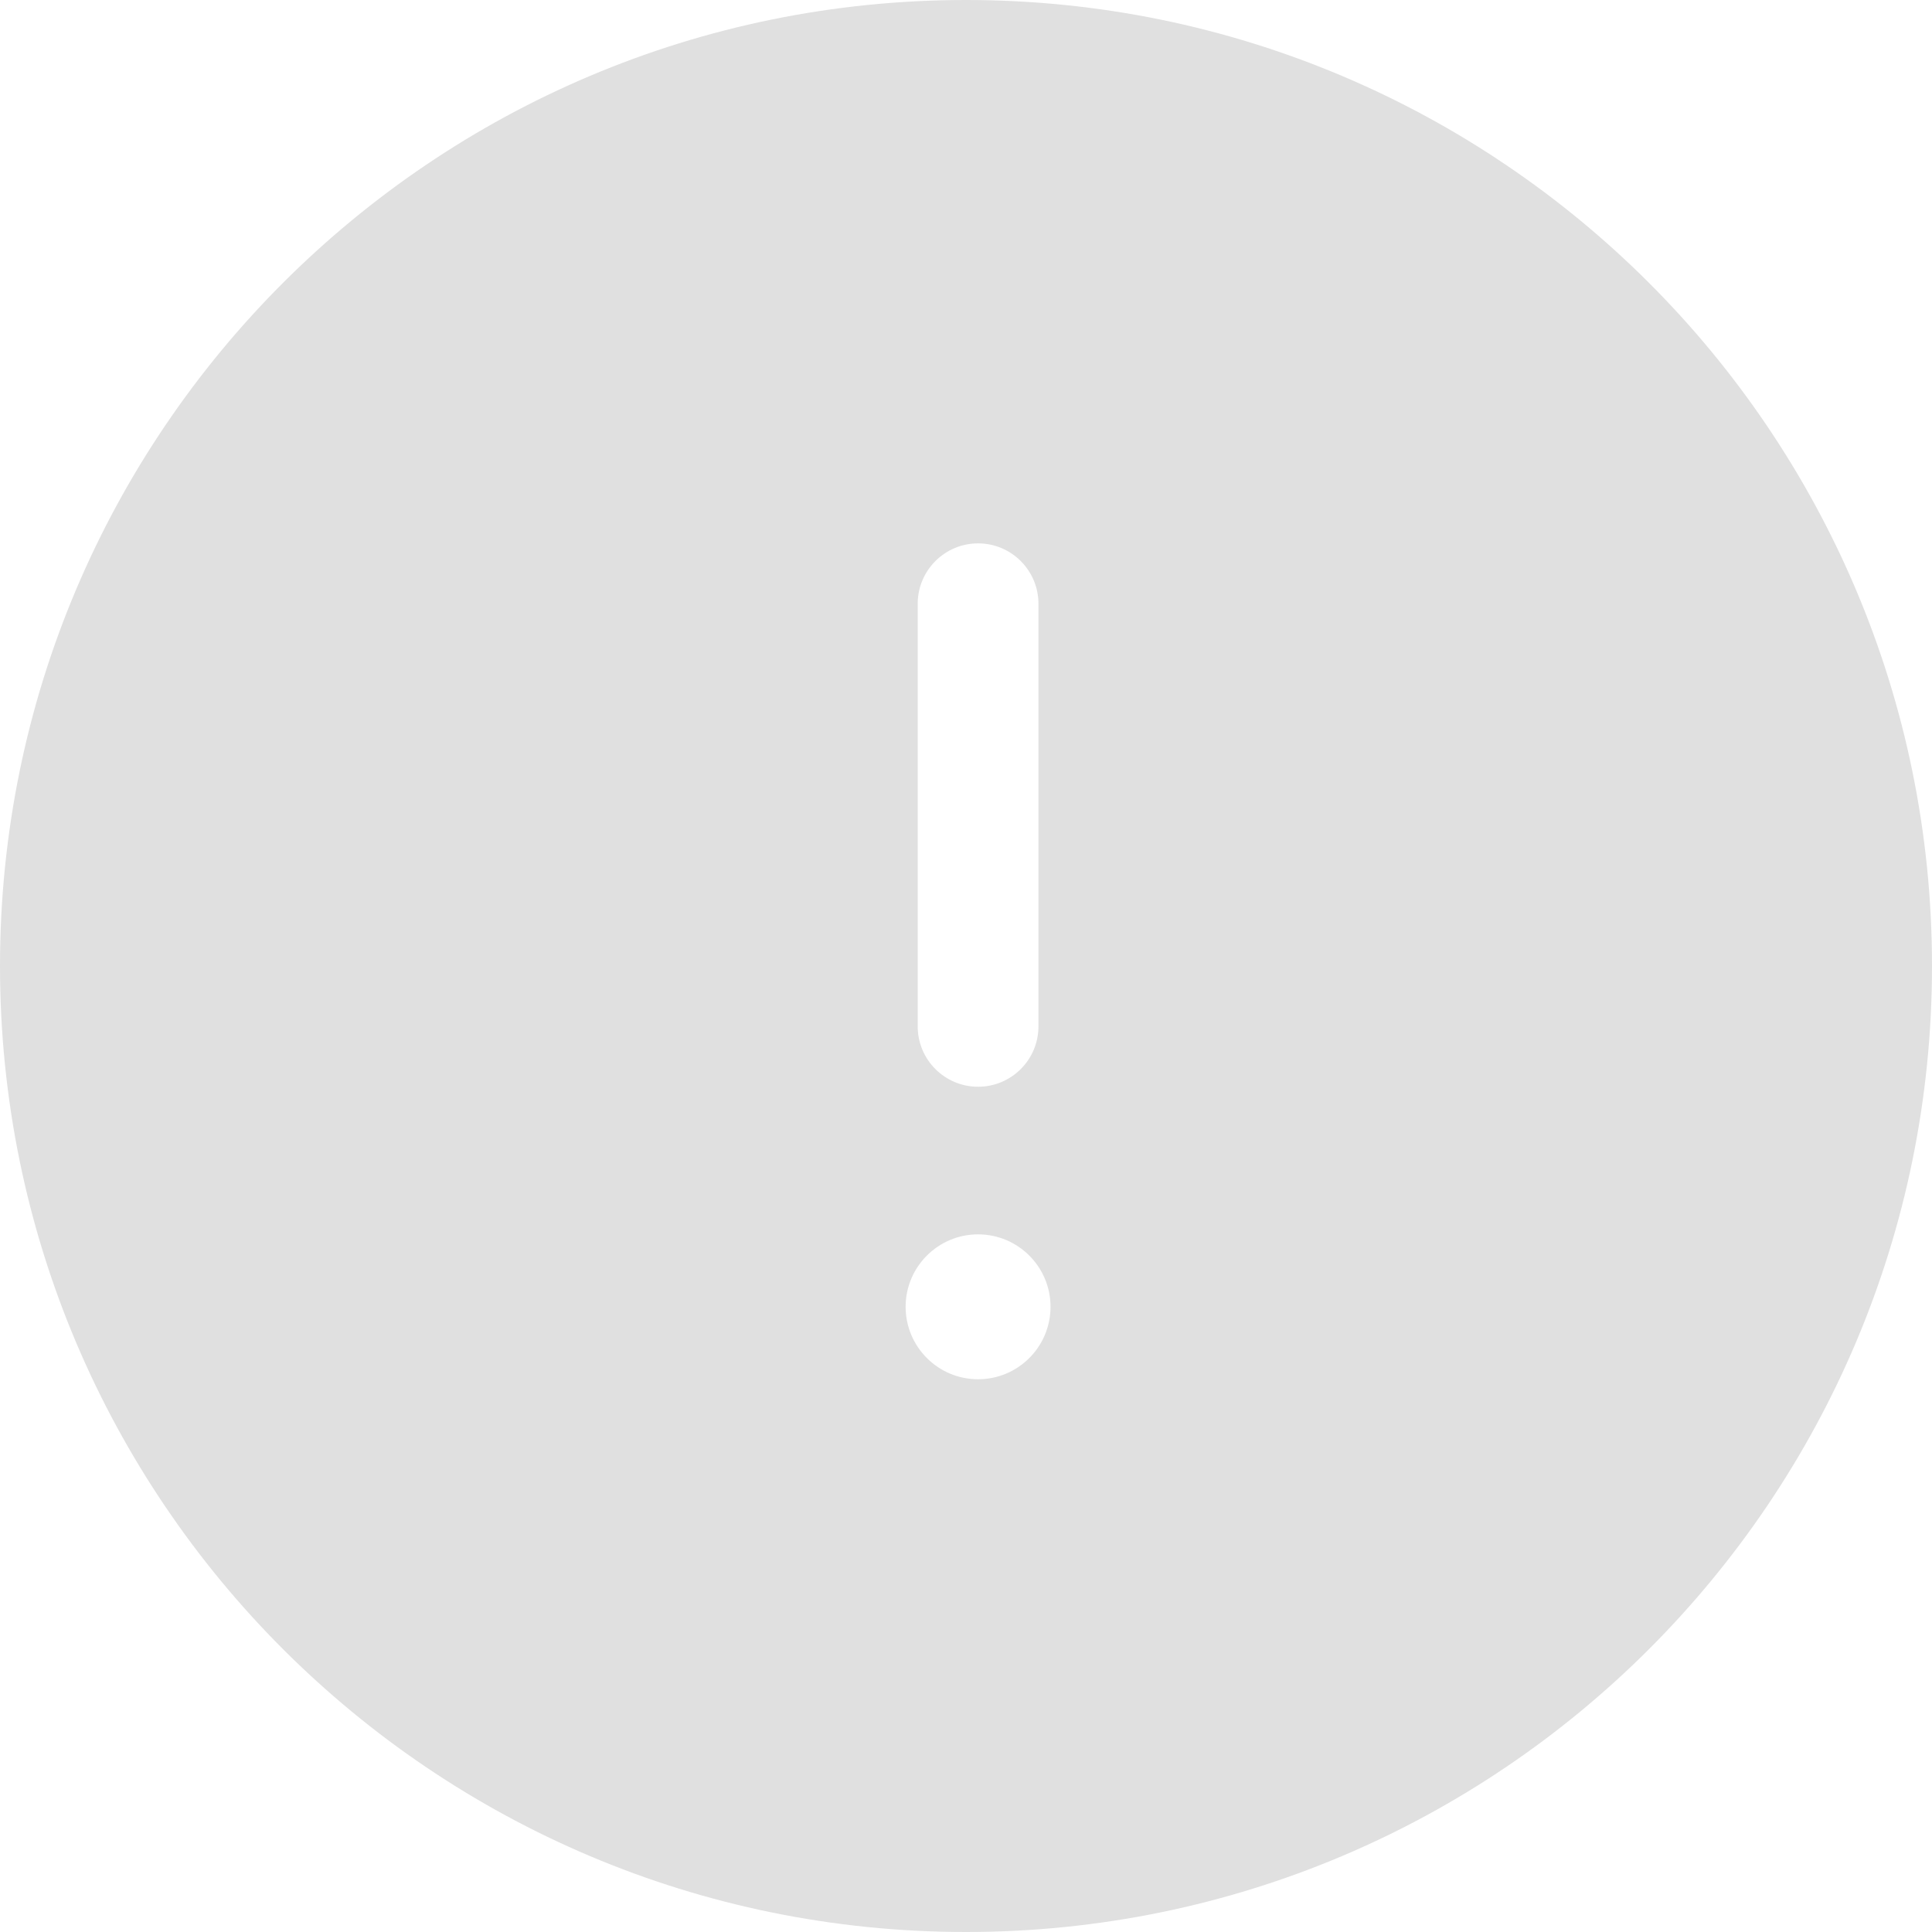 <svg xmlns="http://www.w3.org/2000/svg" width="20" height="20" viewBox="0 0 20 20">
    <g fill="none" fill-rule="evenodd">
        <g>
            <g>
                <g>
                    <g>
                        <path d="M0 0H20V20H0z" transform="translate(-16 -1455) translate(0 1180) translate(0 244) translate(16 31)"/>
                        <path fill="#E0E0E0" d="M10 0c5.523 0 10 4.477 10 10s-4.477 10-10 10S0 15.523 0 10 4.477 0 10 0zm.125 12.778c-.414 0-.75.336-.75.75s.336.75.75.75.75-.336.75-.75-.336-.75-.75-.75zm0-7.153c-.345 0-.625.28-.625.625v4.375c0 .345.28.625.625.625s.625-.28.625-.625V6.25c0-.345-.28-.625-.625-.625z" transform="translate(-16 -1455) translate(0 1180) translate(0 244) translate(16 31)"/>
                    </g>
                </g>
            </g>
        </g>
    </g>
</svg>

